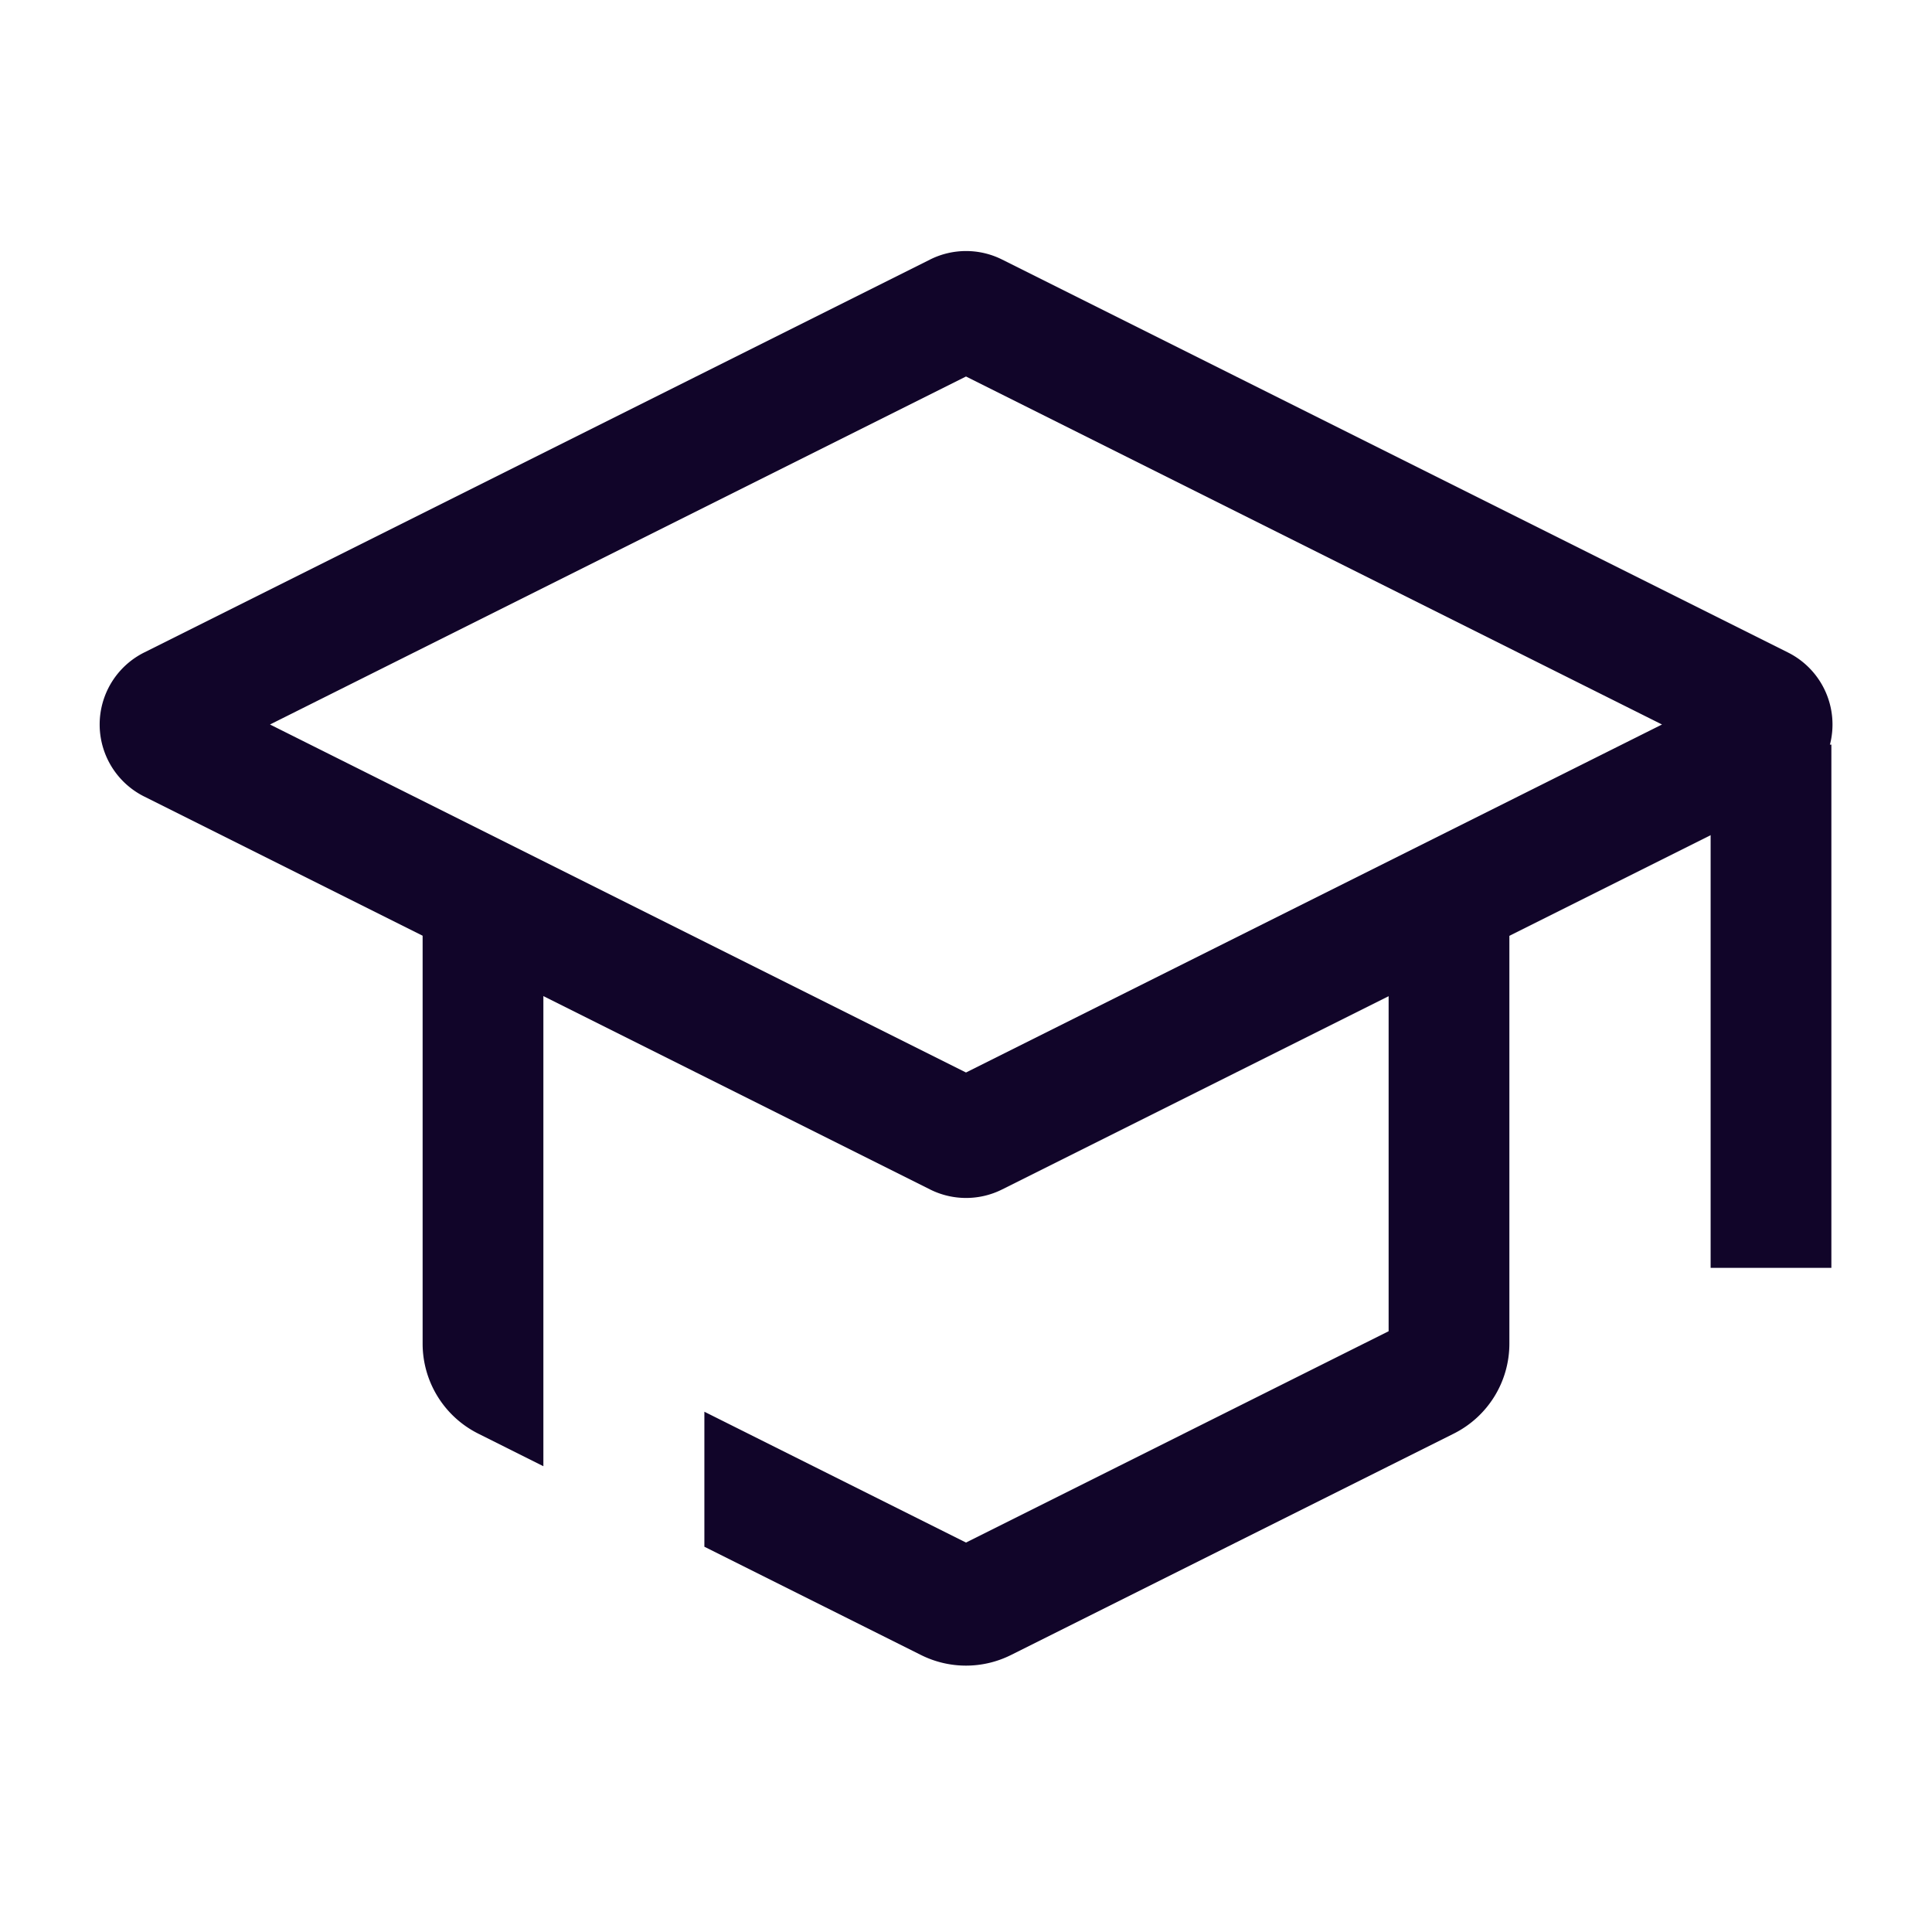 <svg xmlns="http://www.w3.org/2000/svg" width="24" height="24" fill="none"><path fill="#110529" d="M22.75 9.25h-1.5v6.5h1.5zM6.75 11.25v6.964l-.809-.405a1.25 1.25 0 0 1-.691-1.118V11.25zM8.75 19.214v-1.677L12 19.162l5.25-2.625V11.25h1.5v5.441c0 .474-.267.906-.691 1.118l-5.5 2.75a1.25 1.25 0 0 1-1.118 0z"/><path fill="#110529" fill-rule="evenodd" d="M3.354 9 12 13.323 20.646 9 12 4.677zM1.79 8.106a1 1 0 0 0 0 1.788l9.764 4.882a1 1 0 0 0 .894 0l9.764-4.882a1 1 0 0 0 0-1.788l-9.764-4.882a1 1 0 0 0-.894 0z" clip-rule="evenodd"/></svg>